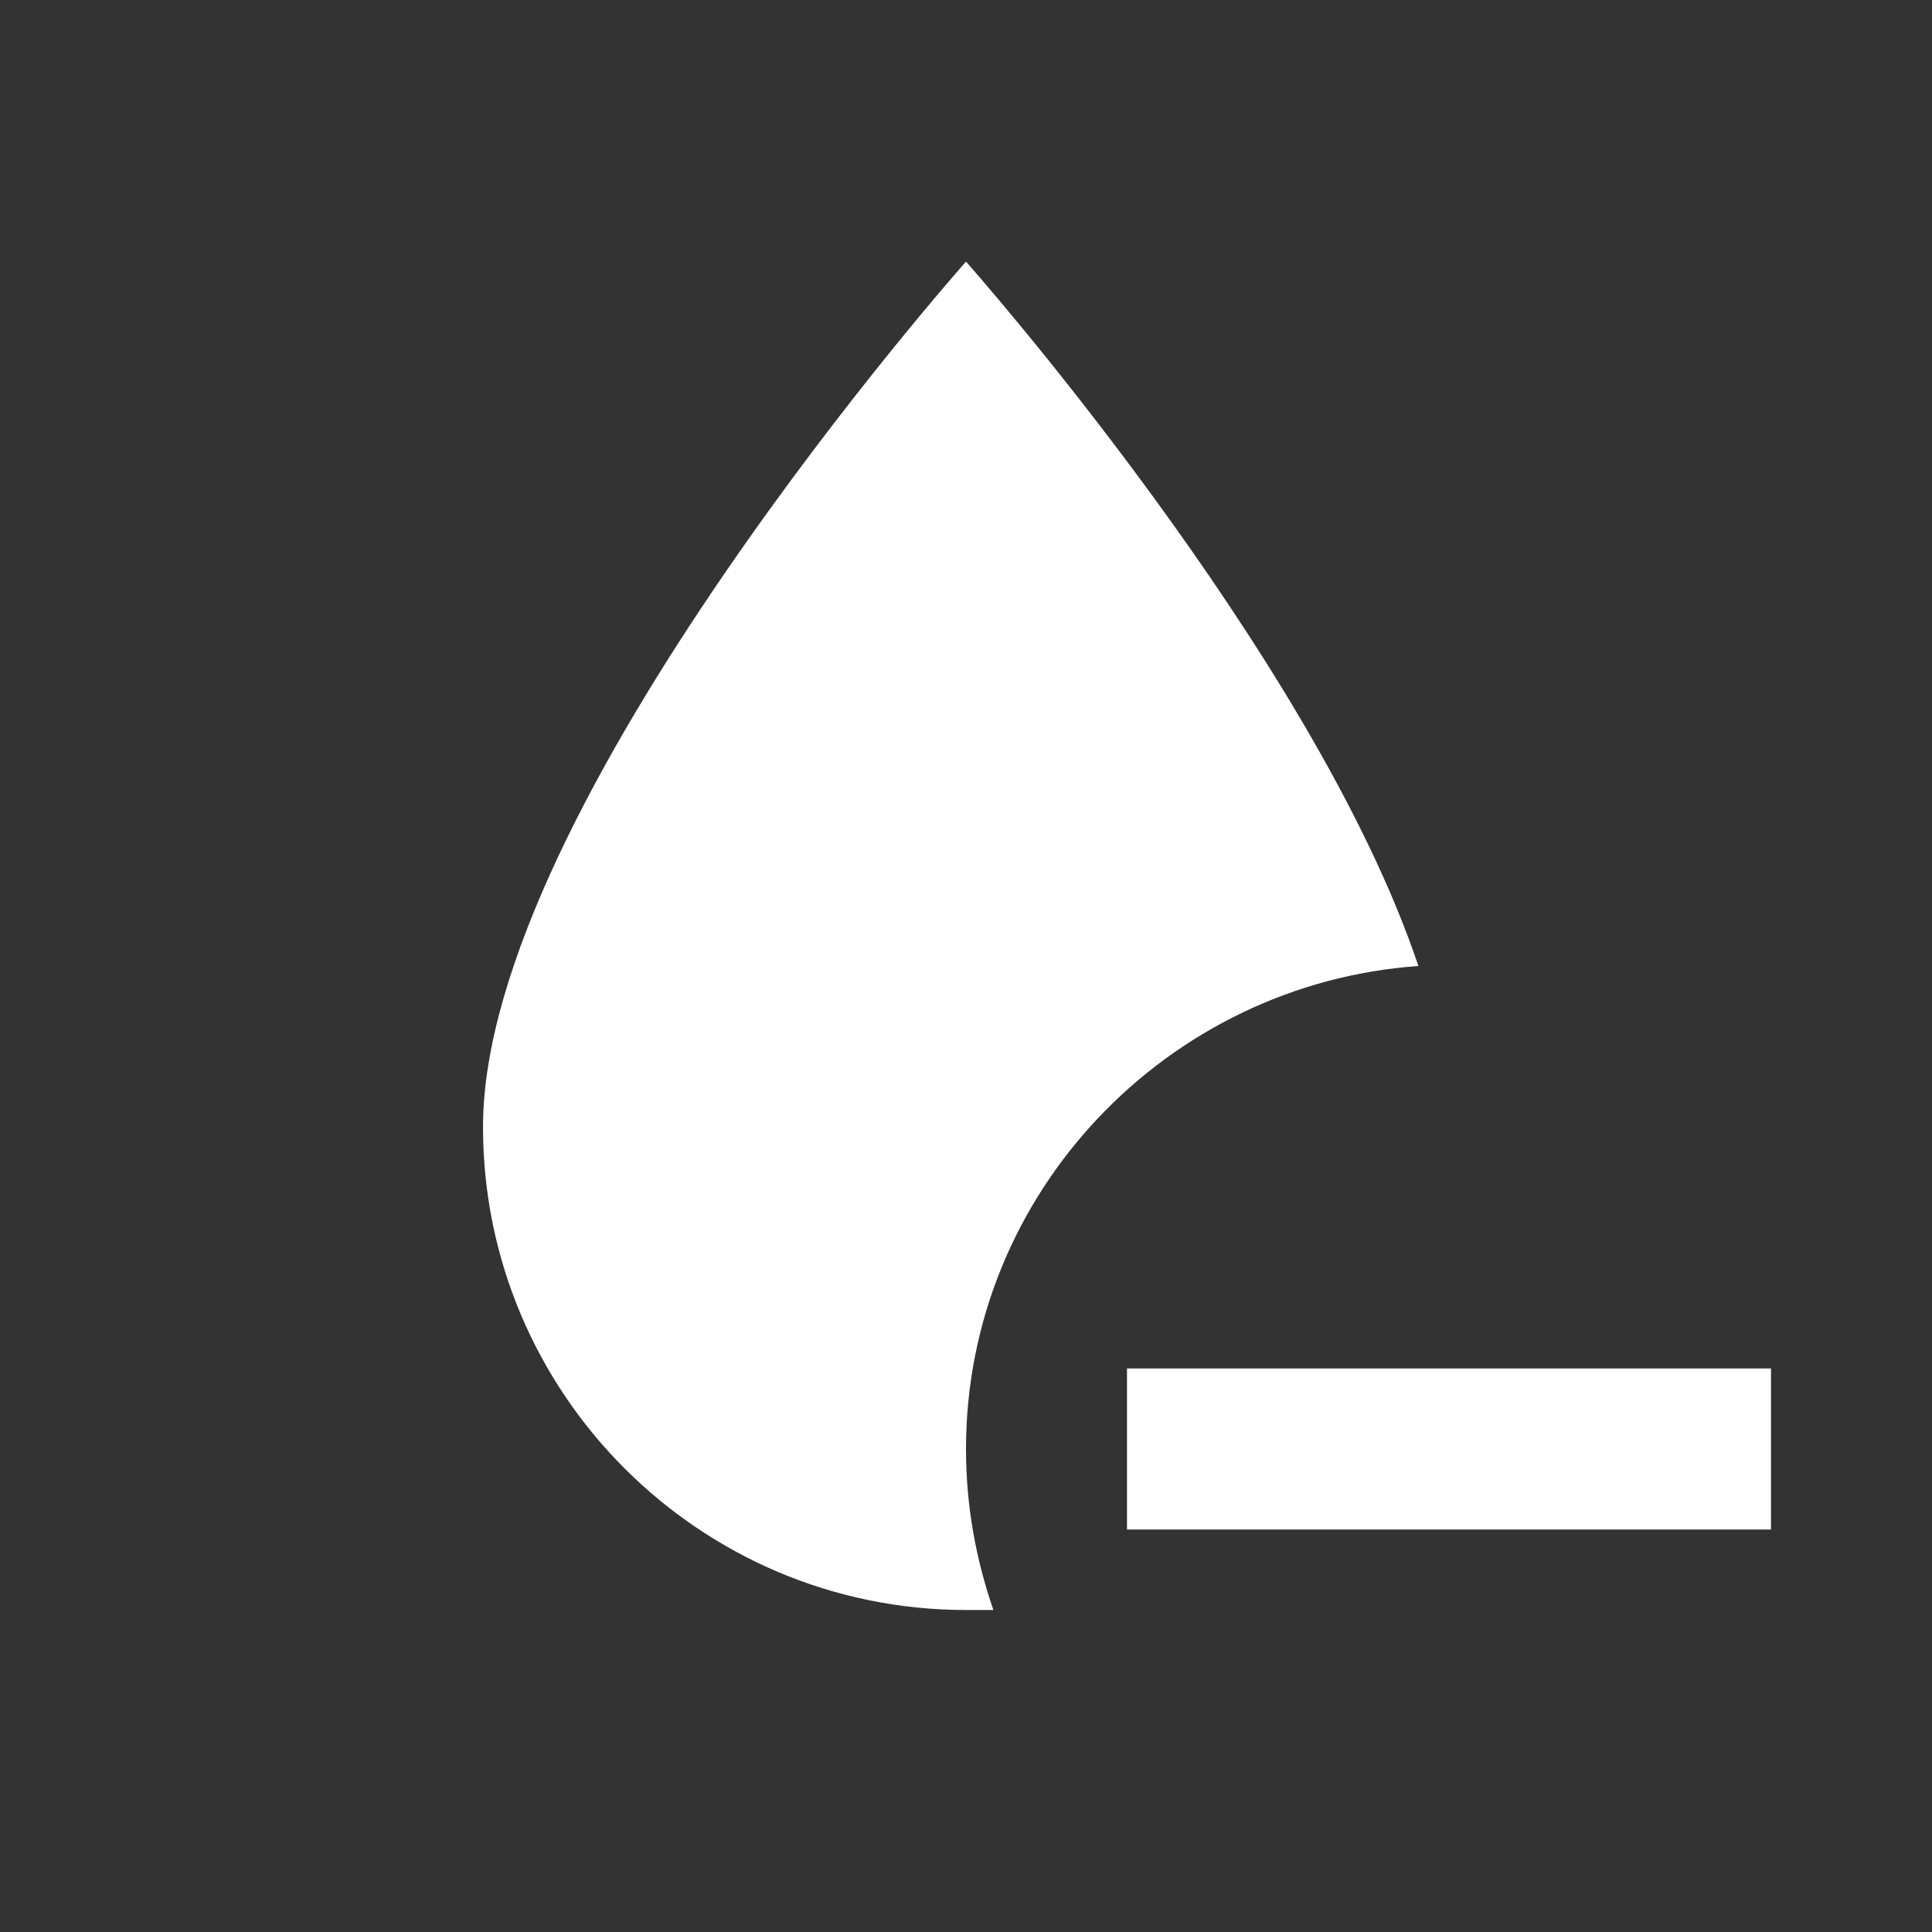 <svg xmlns="http://www.w3.org/2000/svg" fill="white" id="mdi-water-minus" viewBox="0 0 24 24"><rect x="0" y="0" width="24" height="24" fill="#333333" stroke="none"/><path d="M22 17V19H14V17H22M17.62 12C16.31 8.1 12 3.25 12 3.25S6 10 6 14C6 17.31 8.69 20 12 20C12.12 20 12.23 20 12.34 20C12.12 19.36 12 18.7 12 18C12 14.82 14.5 12.22 17.62 12Z" /></svg>
